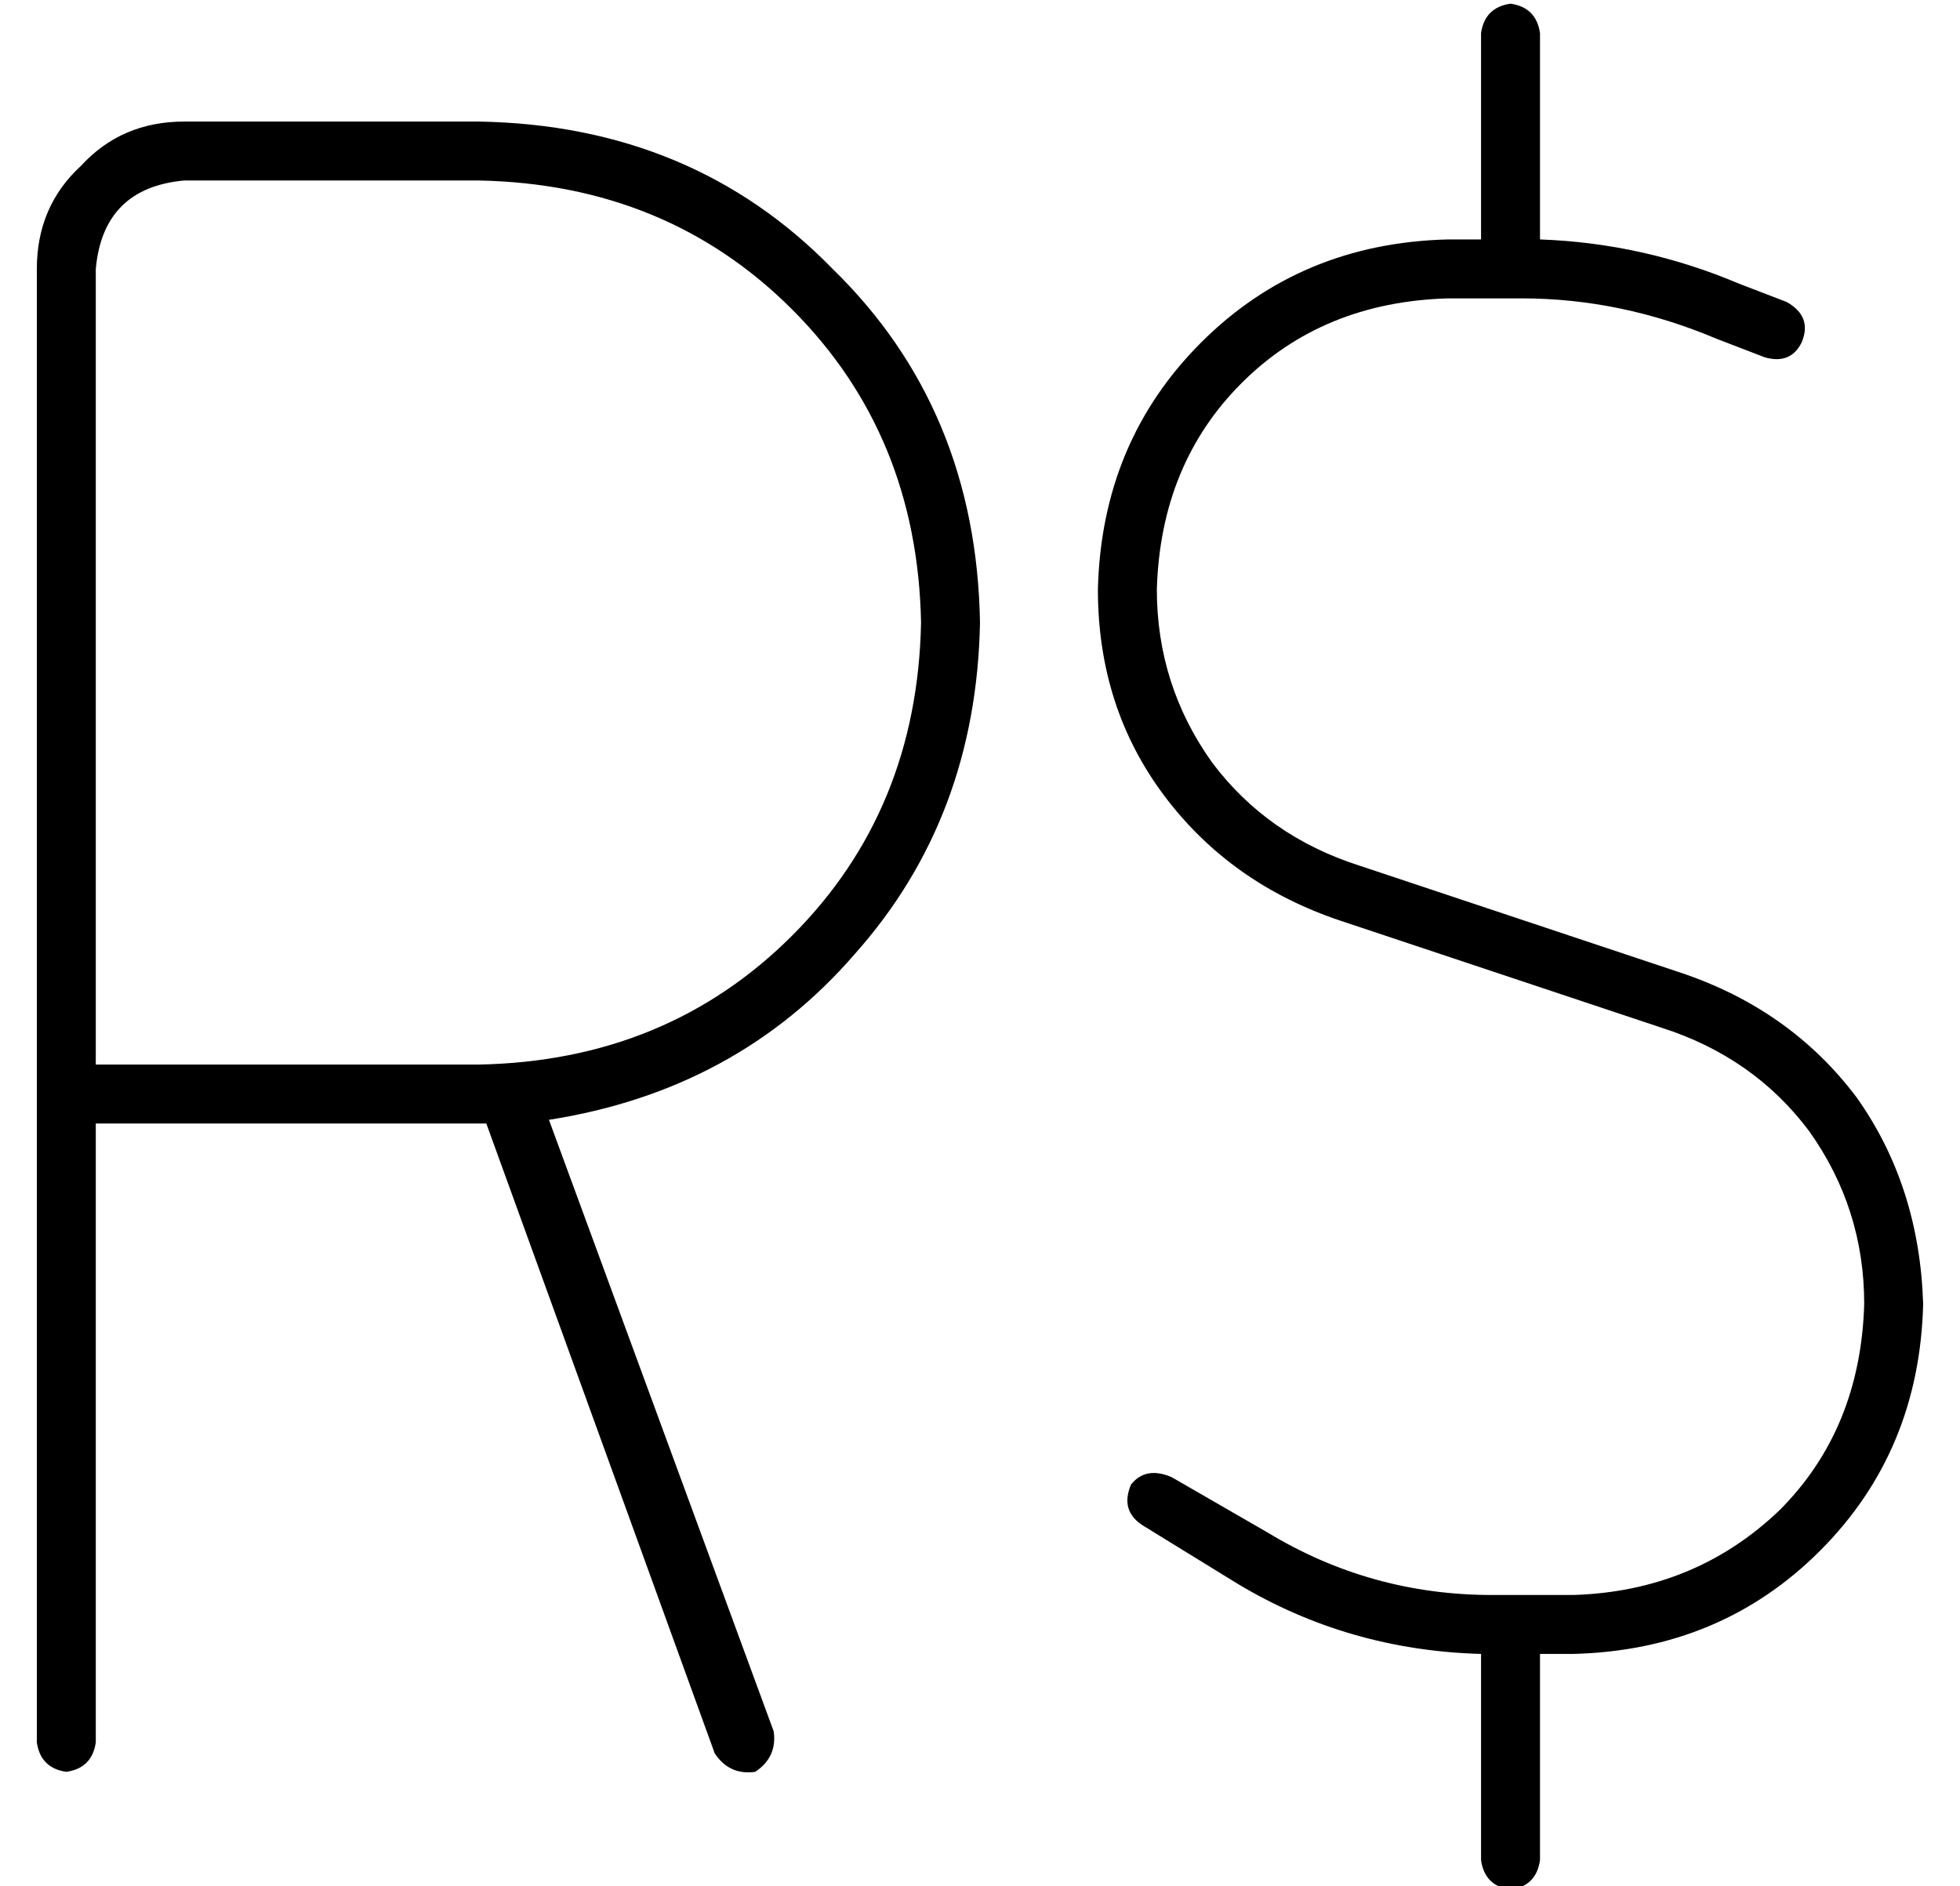 <?xml version="1.0" standalone="no"?>
<!DOCTYPE svg PUBLIC "-//W3C//DTD SVG 1.1//EN" "http://www.w3.org/Graphics/SVG/1.1/DTD/svg11.dtd" >
<svg xmlns="http://www.w3.org/2000/svg" xmlns:xlink="http://www.w3.org/1999/xlink" version="1.1" viewBox="-10 -40 532 512">
   <path fill="currentColor"
d="M400 -39q7 1 8 8v56v0q28 1 54 12l13 5v0q7 4 4 11q-3 6 -10 4l-13 -5v0q-26 -11 -53 -11h-20v0q-34 1 -56 23t-23 56q0 26 15 47q15 20 40 28l87 29v0q30 10 48 34q17 24 18 56q-1 40 -28 67t-67 28h-9v0v56v0q-1 7 -8 8q-7 -1 -8 -8v-56v0q-36 -1 -66 -19l-26 -16v0
q-6 -4 -3 -11q4 -5 11 -2l26 15v0q28 17 61 17h22v0q33 -1 56 -23q22 -22 23 -56q0 -26 -15 -47q-15 -20 -40 -28l-87 -29v0q-30 -10 -48 -34t-18 -56q1 -40 28 -67t67 -28h9v0v-56v0q1 -7 8 -8v0zM0 33q0 -17 12 -28v0v0q11 -12 28 -12h80v0q58 1 96 40q39 38 40 96
q-1 53 -34 90q-32 37 -83 45l61 166v0q1 7 -5 11q-7 1 -11 -5l-62 -171v0h-1h-1h-104v0v168v0q-1 7 -8 8q-7 -1 -8 -8v-176v0v-224v0zM16 249h104h-104h104q51 -1 85 -35t35 -85q-1 -51 -35 -85t-85 -35h-80v0q-22 2 -24 24v216v0z" />
</svg>
